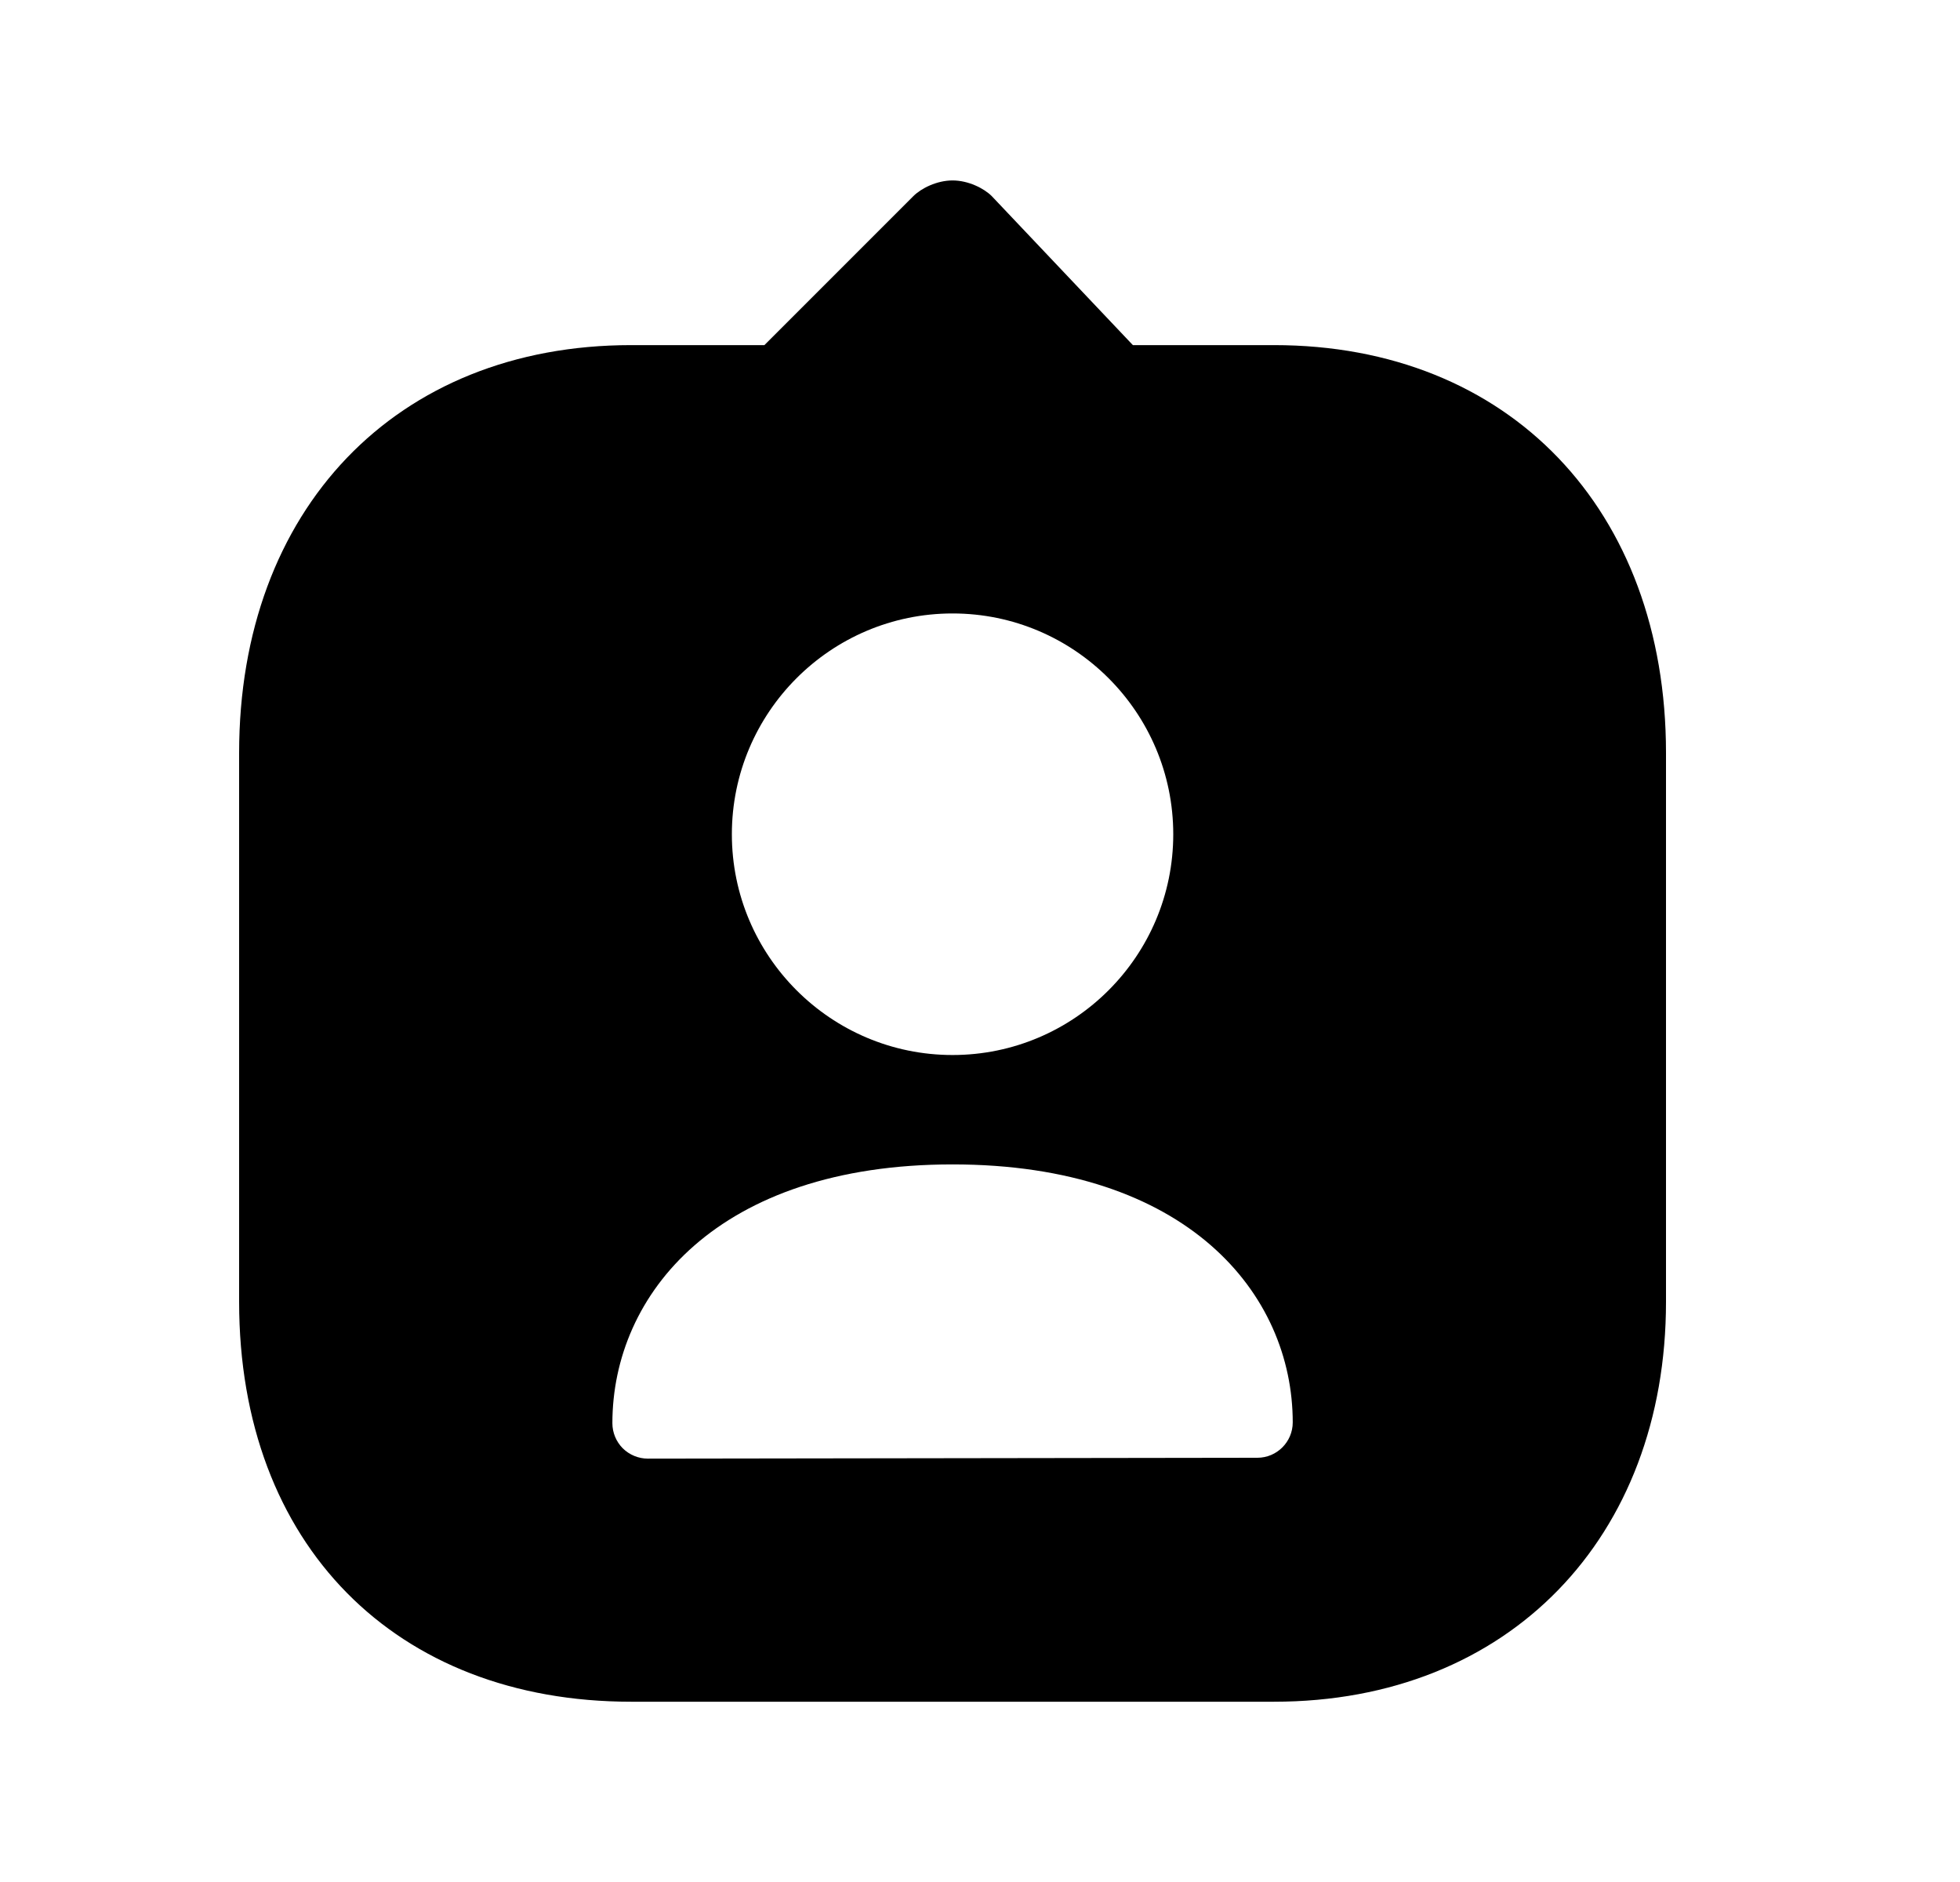 <svg width="25" height="24" viewBox="0 0 25 24" fill="none" xmlns="http://www.w3.org/2000/svg">
<path fill-rule="evenodd" clip-rule="evenodd" d="M16.038 18.59L8.263 18.601C8.144 18.601 8.028 18.553 7.943 18.469C7.859 18.384 7.811 18.269 7.811 18.149C7.811 16.507 9.153 14.849 12.15 14.849C15.147 14.849 16.489 16.501 16.489 18.139C16.489 18.387 16.287 18.59 16.038 18.59ZM12.15 7.823C13.703 7.823 14.965 9.086 14.965 10.639C14.965 12.191 13.703 13.454 12.15 13.454C10.597 13.454 9.335 12.191 9.335 10.639C9.335 9.086 10.597 7.823 12.15 7.823ZM16.25 4.401H14.45L12.65 2.501C12.55 2.401 12.35 2.301 12.15 2.301C11.95 2.301 11.75 2.401 11.65 2.501L9.75 4.401H8.05C5.05 4.401 3.05 6.501 3.05 9.601V16.601C3.05 19.701 5.05 21.701 8.05 21.701H16.25C19.25 21.701 21.25 19.601 21.25 16.601V9.601C21.25 6.501 19.25 4.401 16.25 4.401Z" fill="black"/>
</svg>